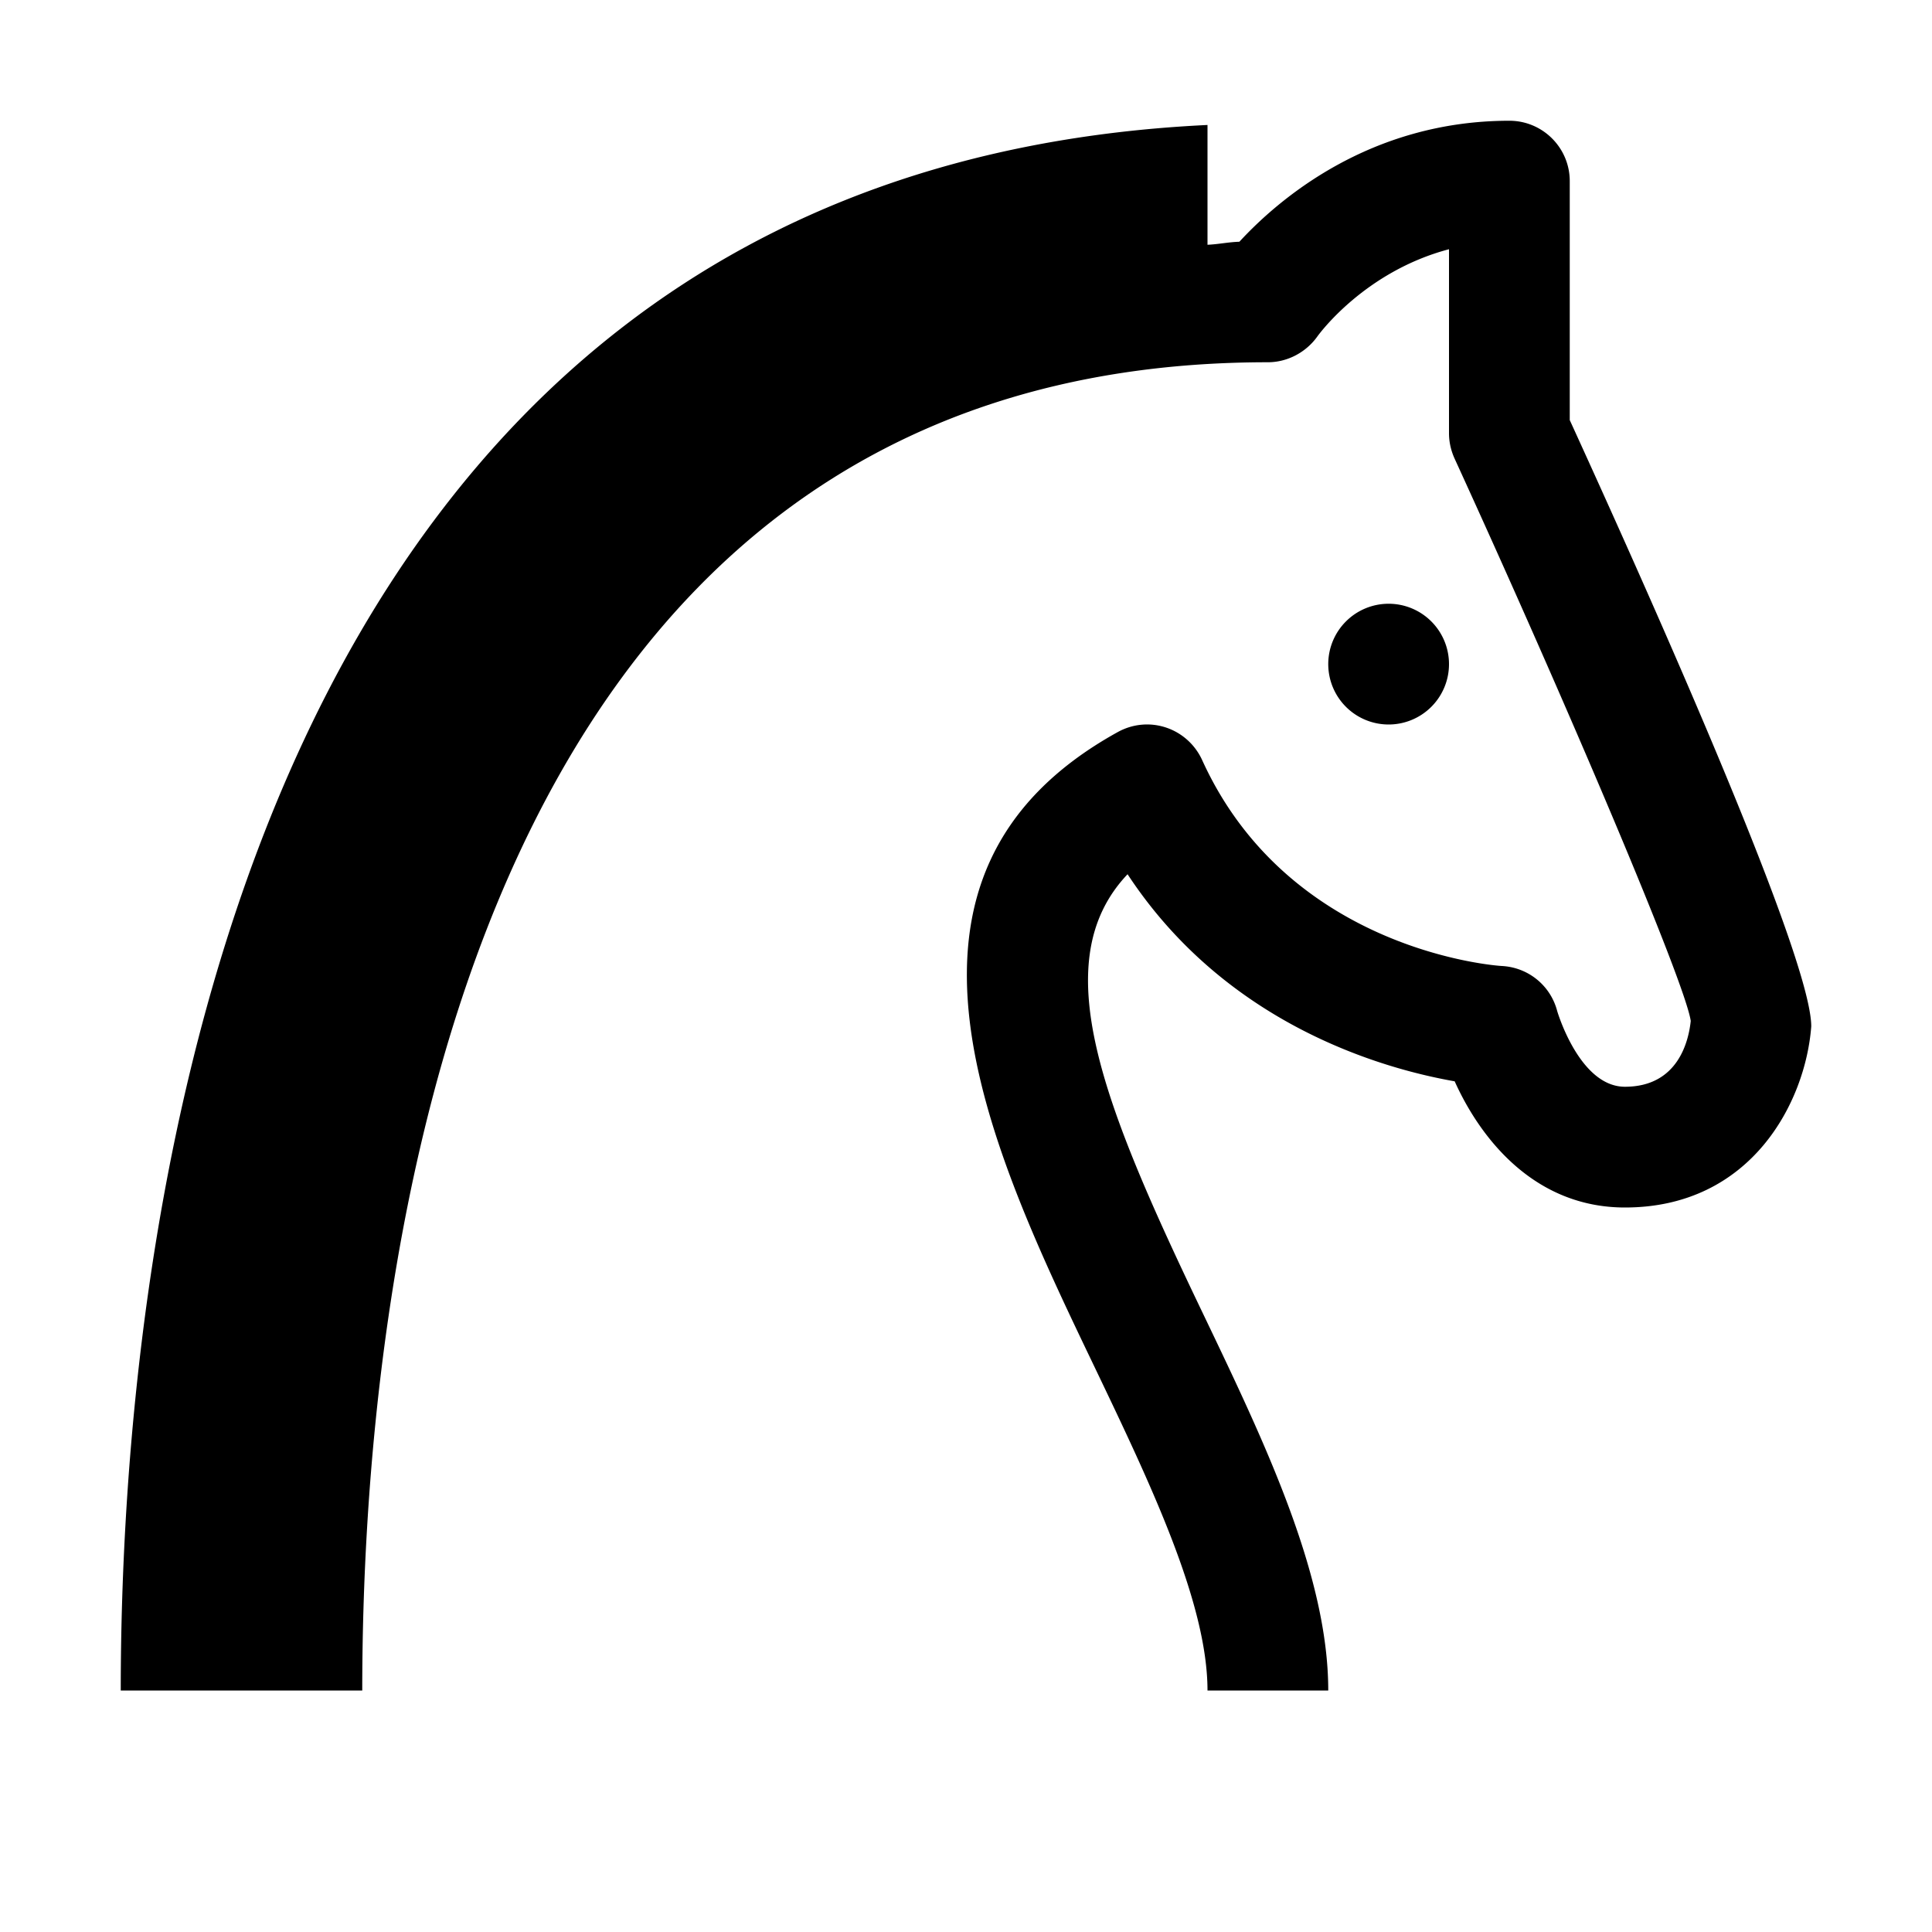 <svg xmlns="http://www.w3.org/2000/svg" viewBox="0 0 16 16">
    <path d="M 12.5 1 C 11.34 1 10.585 1.654 10.264 2.002 C 10.171 2.005 10.091 2.023 10 2.027 L 10 1.035 C 1.898 1.422 1 10.231 1 14 L 2 14 L 2.5 14 L 3 14 C 3 10.692 3.731 3 10.5 3 C 10.661 3 10.814 2.919 10.908 2.789 C 10.927 2.762 11.304 2.248 12 2.064 L 12 3.588 C 12 3.66 12.016 3.73 12.045 3.795 C 12.972 5.819 13.957 8.138 14.002 8.455 C 13.985 8.618 13.899 9 13.457 9 C 13.08 9 12.897 8.376 12.896 8.373 C 12.841 8.162 12.657 8.012 12.439 8 C 12.422 8 10.68 7.89 9.955 6.293 C 9.897 6.167 9.789 6.069 9.656 6.025 C 9.523 5.981 9.38 5.995 9.258 6.062 C 7.111 7.247 8.196 9.509 9.068 11.328 C 9.526 12.285 10 13.275 10 14 L 11 14 C 11 13.047 10.477 11.953 9.971 10.896 C 9.135 9.153 8.65 7.967 9.338 7.24 C 10.153 8.48 11.438 8.848 12.047 8.955 C 12.265 9.439 12.714 10 13.457 10 C 14.504 10 14.953 9.126 15 8.5 C 15 7.94 13.768 5.159 13 3.479 L 13 1.5 C 13 1.224 12.776 1 12.5 1 z M 11.5 5 A 0.5 0.5 0 0 0 11 5.5 A 0.5 0.5 0 0 0 11.5 6 A 0.5 0.5 0 0 0 12 5.5 A 0.5 0.5 0 0 0 11.5 5 z"></path>
</svg>